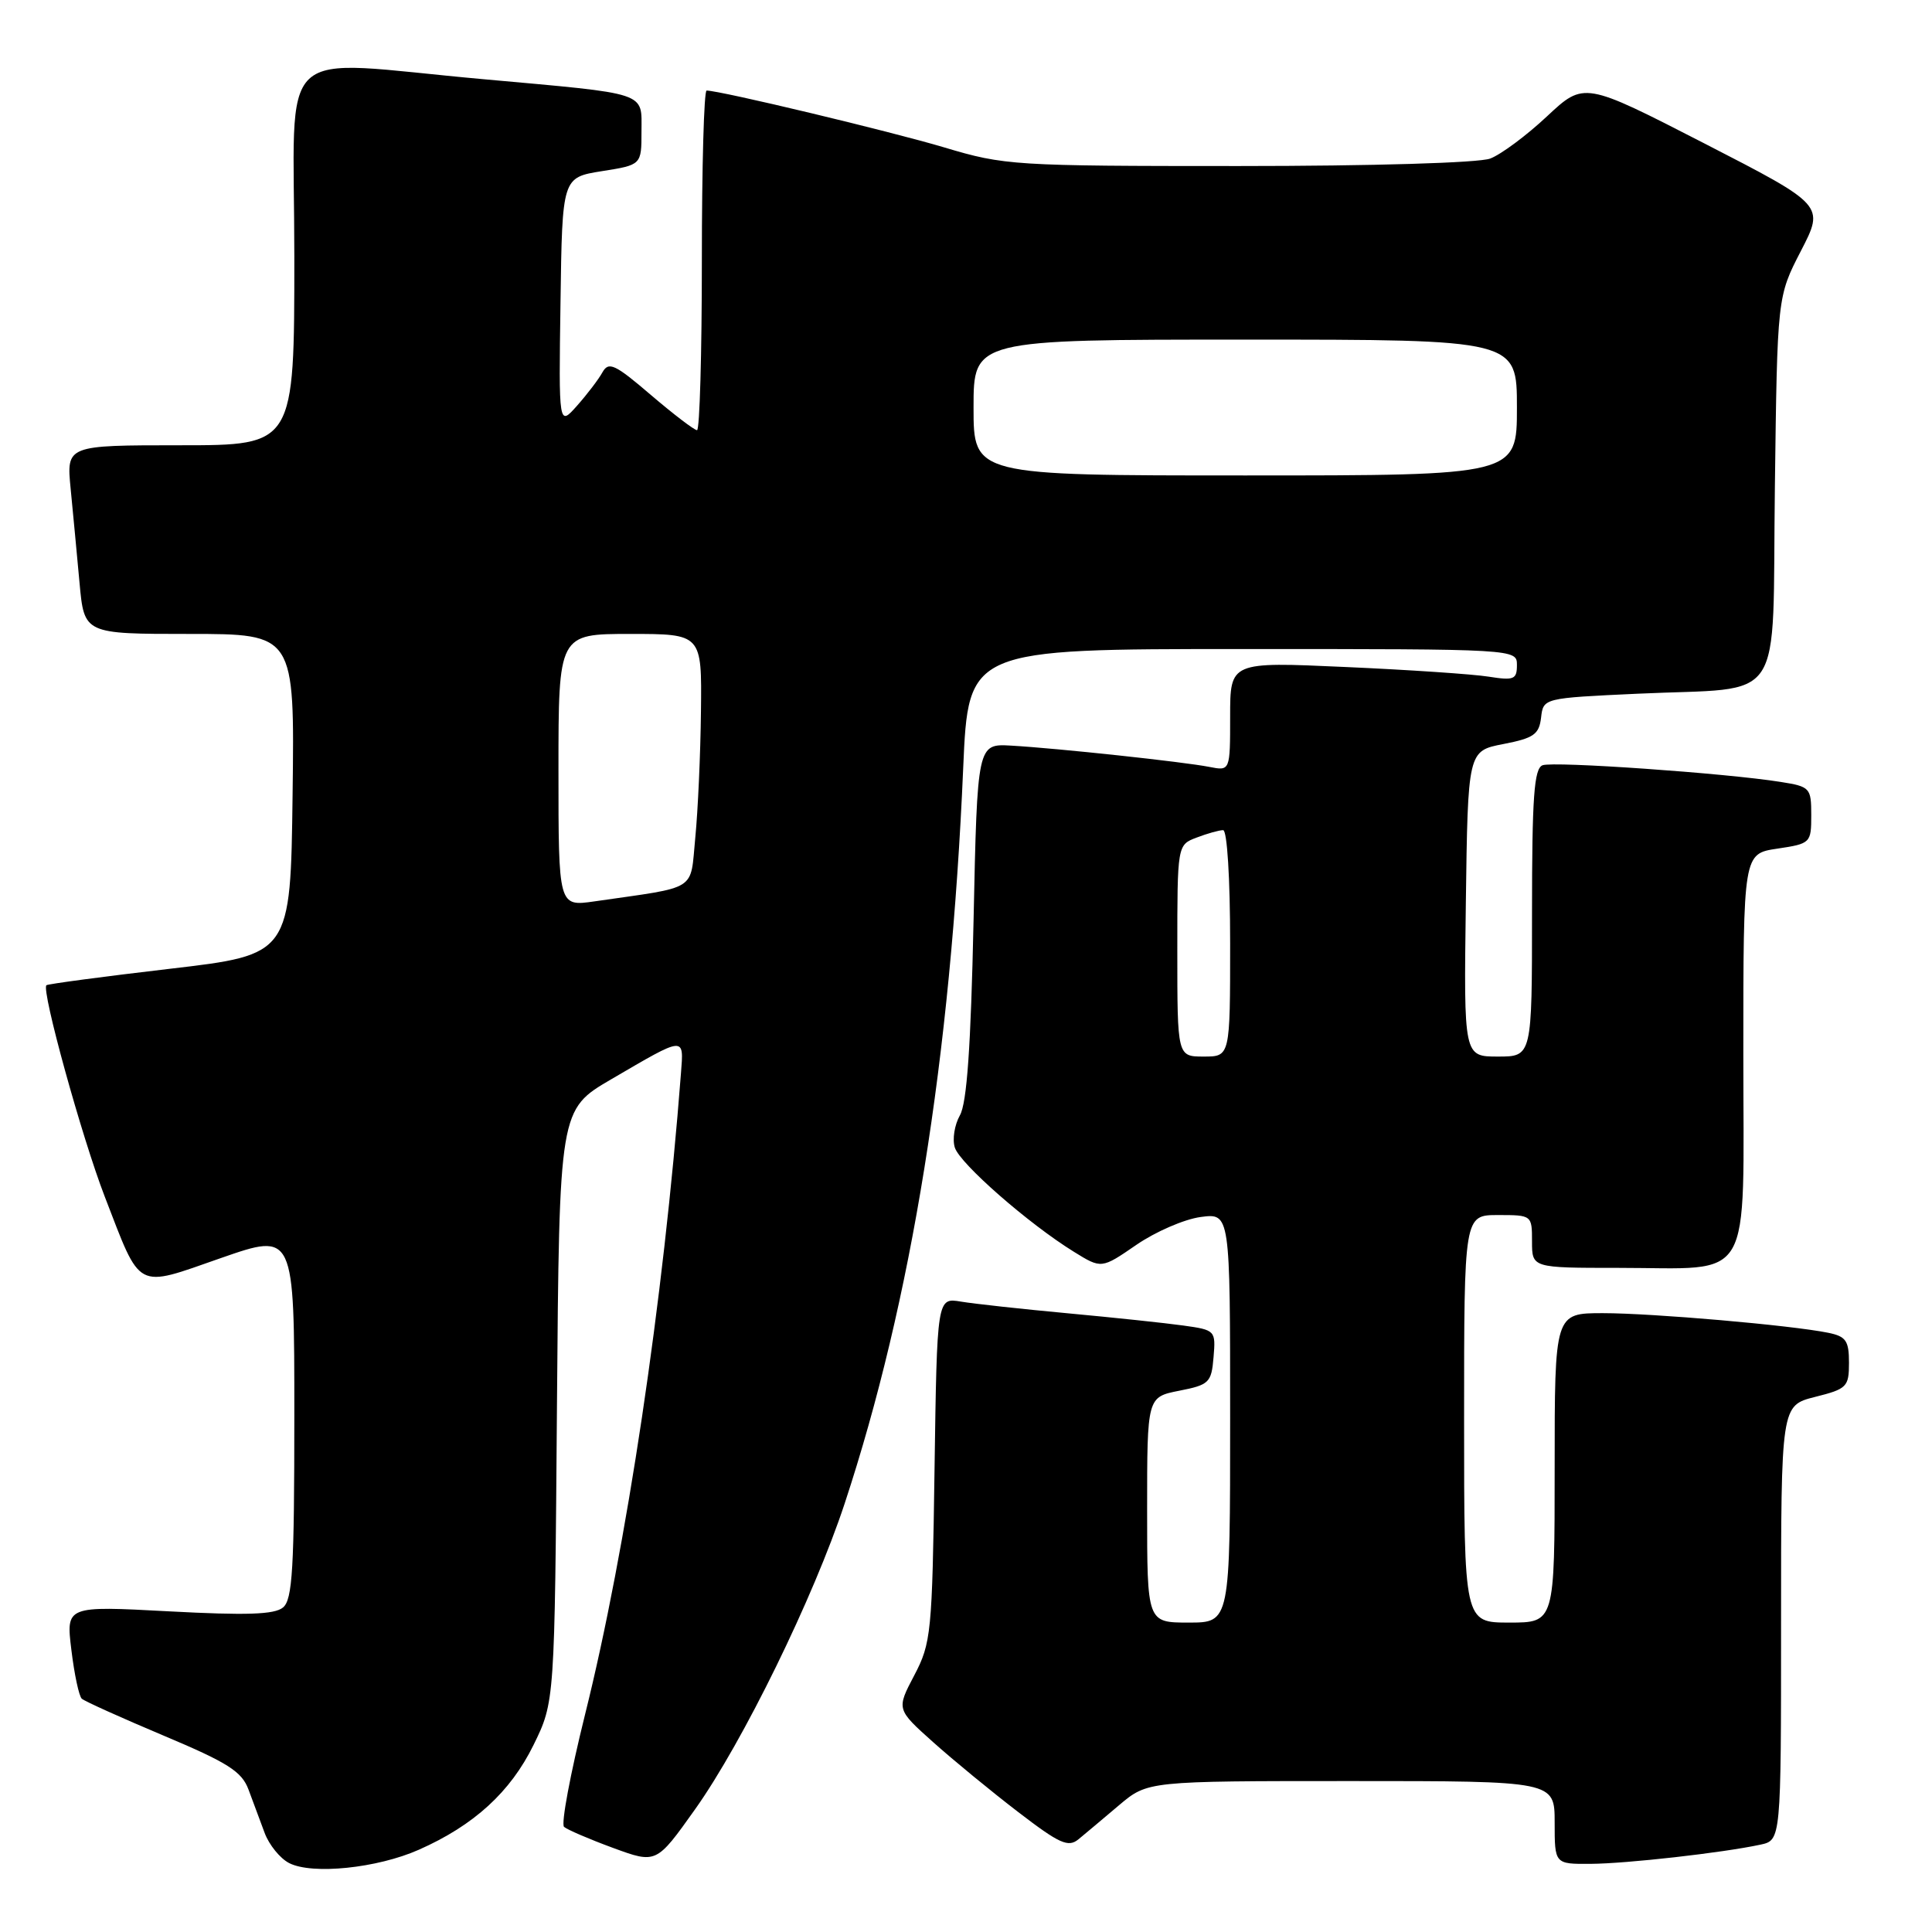 <?xml version="1.0" encoding="UTF-8" standalone="no"?>
<!DOCTYPE svg PUBLIC "-//W3C//DTD SVG 1.1//EN" "http://www.w3.org/Graphics/SVG/1.1/DTD/svg11.dtd" >
<svg xmlns="http://www.w3.org/2000/svg" xmlns:xlink="http://www.w3.org/1999/xlink" version="1.1" viewBox="0 0 256 256">
 <g >
 <path fill="currentColor"
d=" M 55.50 245.10 C 62.80 241.87 67.63 237.46 70.70 231.21 C 73.50 225.50 73.50 225.50 73.80 186.26 C 74.11 147.03 74.11 147.03 80.99 143.01 C 90.87 137.24 90.61 137.26 90.23 142.23 C 87.90 172.49 83.02 205.13 77.52 227.19 C 75.58 235.00 74.32 241.69 74.74 242.07 C 75.16 242.44 78.08 243.70 81.24 244.86 C 86.97 246.96 86.97 246.96 92.11 239.73 C 98.43 230.84 107.82 211.65 111.92 199.23 C 120.78 172.37 125.98 140.15 127.63 101.75 C 128.31 86.00 128.31 86.00 164.66 86.00 C 201.00 86.00 201.00 86.00 201.00 88.13 C 201.00 90.03 200.60 90.19 197.25 89.66 C 195.19 89.33 186.64 88.75 178.25 88.38 C 163.00 87.69 163.00 87.69 163.00 94.93 C 163.00 102.16 163.00 102.16 160.25 101.62 C 156.87 100.95 140.13 99.15 134.00 98.80 C 129.50 98.54 129.50 98.54 129.00 122.02 C 128.64 138.70 128.12 146.16 127.19 147.79 C 126.48 149.05 126.17 150.97 126.52 152.06 C 127.20 154.20 136.31 162.17 142.30 165.87 C 145.95 168.13 145.95 168.13 150.56 164.96 C 153.10 163.21 156.93 161.55 159.09 161.26 C 163.00 160.74 163.00 160.74 163.00 187.87 C 163.00 215.00 163.00 215.00 157.50 215.00 C 152.00 215.00 152.00 215.00 152.00 200.06 C 152.00 185.12 152.00 185.12 156.25 184.28 C 160.22 183.50 160.52 183.21 160.80 179.85 C 161.10 176.30 161.04 176.23 156.80 175.64 C 154.44 175.31 147.55 174.58 141.50 174.02 C 135.45 173.46 129.07 172.76 127.33 172.47 C 124.16 171.94 124.16 171.94 123.83 194.72 C 123.52 216.39 123.39 217.72 121.14 222.00 C 118.78 226.49 118.78 226.49 123.64 230.84 C 126.31 233.23 131.39 237.40 134.91 240.10 C 140.40 244.31 141.55 244.83 142.91 243.71 C 143.79 242.99 146.20 240.96 148.28 239.20 C 152.07 236.00 152.07 236.00 179.03 236.00 C 206.00 236.00 206.00 236.00 206.00 241.50 C 206.00 247.00 206.00 247.00 210.75 246.97 C 215.56 246.94 228.21 245.51 233.25 244.43 C 236.00 243.84 236.00 243.84 236.00 215.04 C 236.00 186.24 236.00 186.24 240.50 185.10 C 244.73 184.04 245.00 183.77 245.00 180.57 C 245.00 177.65 244.60 177.08 242.25 176.60 C 237.34 175.60 218.96 174.00 212.39 174.00 C 206.00 174.00 206.00 174.00 206.00 194.50 C 206.00 215.00 206.00 215.00 200.00 215.00 C 194.00 215.00 194.00 215.00 194.00 188.00 C 194.00 161.00 194.00 161.00 198.50 161.00 C 202.98 161.00 203.00 161.02 203.00 164.50 C 203.00 168.00 203.00 168.00 214.43 168.00 C 232.57 168.00 231.00 170.69 231.00 139.59 C 231.00 113.12 231.00 113.12 235.50 112.45 C 239.92 111.79 240.00 111.70 240.00 108.01 C 240.00 104.39 239.85 104.23 235.95 103.61 C 228.72 102.45 205.83 100.85 204.40 101.40 C 203.27 101.83 203.00 105.61 203.00 120.97 C 203.00 140.00 203.00 140.00 198.48 140.00 C 193.96 140.00 193.96 140.00 194.23 119.75 C 194.50 99.50 194.50 99.50 199.20 98.59 C 203.23 97.81 203.94 97.31 204.20 95.09 C 204.50 92.50 204.50 92.50 217.00 91.92 C 236.86 90.99 234.80 94.10 235.18 64.57 C 235.50 39.31 235.50 39.31 238.63 33.25 C 241.76 27.19 241.76 27.19 225.83 19.00 C 209.90 10.82 209.90 10.82 204.98 15.42 C 202.27 17.96 198.89 20.47 197.46 21.01 C 195.96 21.58 181.90 22.00 164.11 22.00 C 134.34 22.00 133.09 21.92 125.14 19.54 C 118.01 17.41 95.42 12.00 93.63 12.00 C 93.28 12.00 93.00 22.12 93.00 34.50 C 93.00 46.88 92.71 57.00 92.36 57.00 C 92.00 57.00 89.25 54.90 86.24 52.33 C 81.48 48.25 80.65 47.87 79.83 49.33 C 79.32 50.26 77.80 52.25 76.46 53.76 C 74.03 56.50 74.03 56.50 74.27 40.01 C 74.50 23.52 74.50 23.52 79.75 22.68 C 85.00 21.85 85.00 21.85 85.00 17.44 C 85.00 12.11 86.15 12.49 64.00 10.49 C 35.92 7.97 39.00 5.07 39.00 34.00 C 39.00 59.00 39.00 59.00 23.90 59.00 C 8.80 59.00 8.80 59.00 9.36 64.75 C 9.67 67.91 10.20 73.54 10.54 77.25 C 11.16 84.00 11.16 84.00 25.10 84.00 C 39.04 84.00 39.04 84.00 38.77 105.25 C 38.50 126.50 38.50 126.50 22.50 128.37 C 13.70 129.40 6.34 130.38 6.15 130.55 C 5.45 131.17 10.85 150.72 13.88 158.56 C 18.75 171.15 17.86 170.68 29.27 166.70 C 39.00 163.31 39.00 163.31 39.00 187.54 C 39.00 207.83 38.76 211.96 37.50 213.00 C 36.37 213.94 32.67 214.06 22.37 213.51 C 8.74 212.78 8.74 212.78 9.46 218.64 C 9.85 221.86 10.47 224.77 10.84 225.09 C 11.20 225.42 16.08 227.62 21.68 229.98 C 30.19 233.56 32.04 234.73 32.93 237.13 C 33.52 238.71 34.48 241.30 35.07 242.88 C 35.66 244.46 37.12 246.26 38.32 246.87 C 41.37 248.43 49.98 247.55 55.50 245.10 Z  M 156.00 125.98 C 156.00 111.95 156.00 111.95 158.57 110.98 C 159.98 110.44 161.55 110.00 162.07 110.00 C 162.60 110.00 163.00 116.36 163.00 125.00 C 163.00 140.00 163.00 140.00 159.50 140.00 C 156.00 140.00 156.00 140.00 156.00 125.98 Z  M 74.00 102.06 C 74.00 84.00 74.00 84.00 83.50 84.00 C 93.00 84.00 93.00 84.00 92.88 94.25 C 92.82 99.89 92.48 107.41 92.13 110.98 C 91.42 118.22 92.67 117.43 78.75 119.44 C 74.00 120.12 74.00 120.12 74.00 102.06 Z  M 129.00 54.00 C 129.00 45.00 129.00 45.00 165.00 45.00 C 201.00 45.00 201.00 45.00 201.00 54.00 C 201.00 63.00 201.00 63.00 165.00 63.00 C 129.00 63.00 129.00 63.00 129.00 54.00 Z "/>
</g>
</svg>